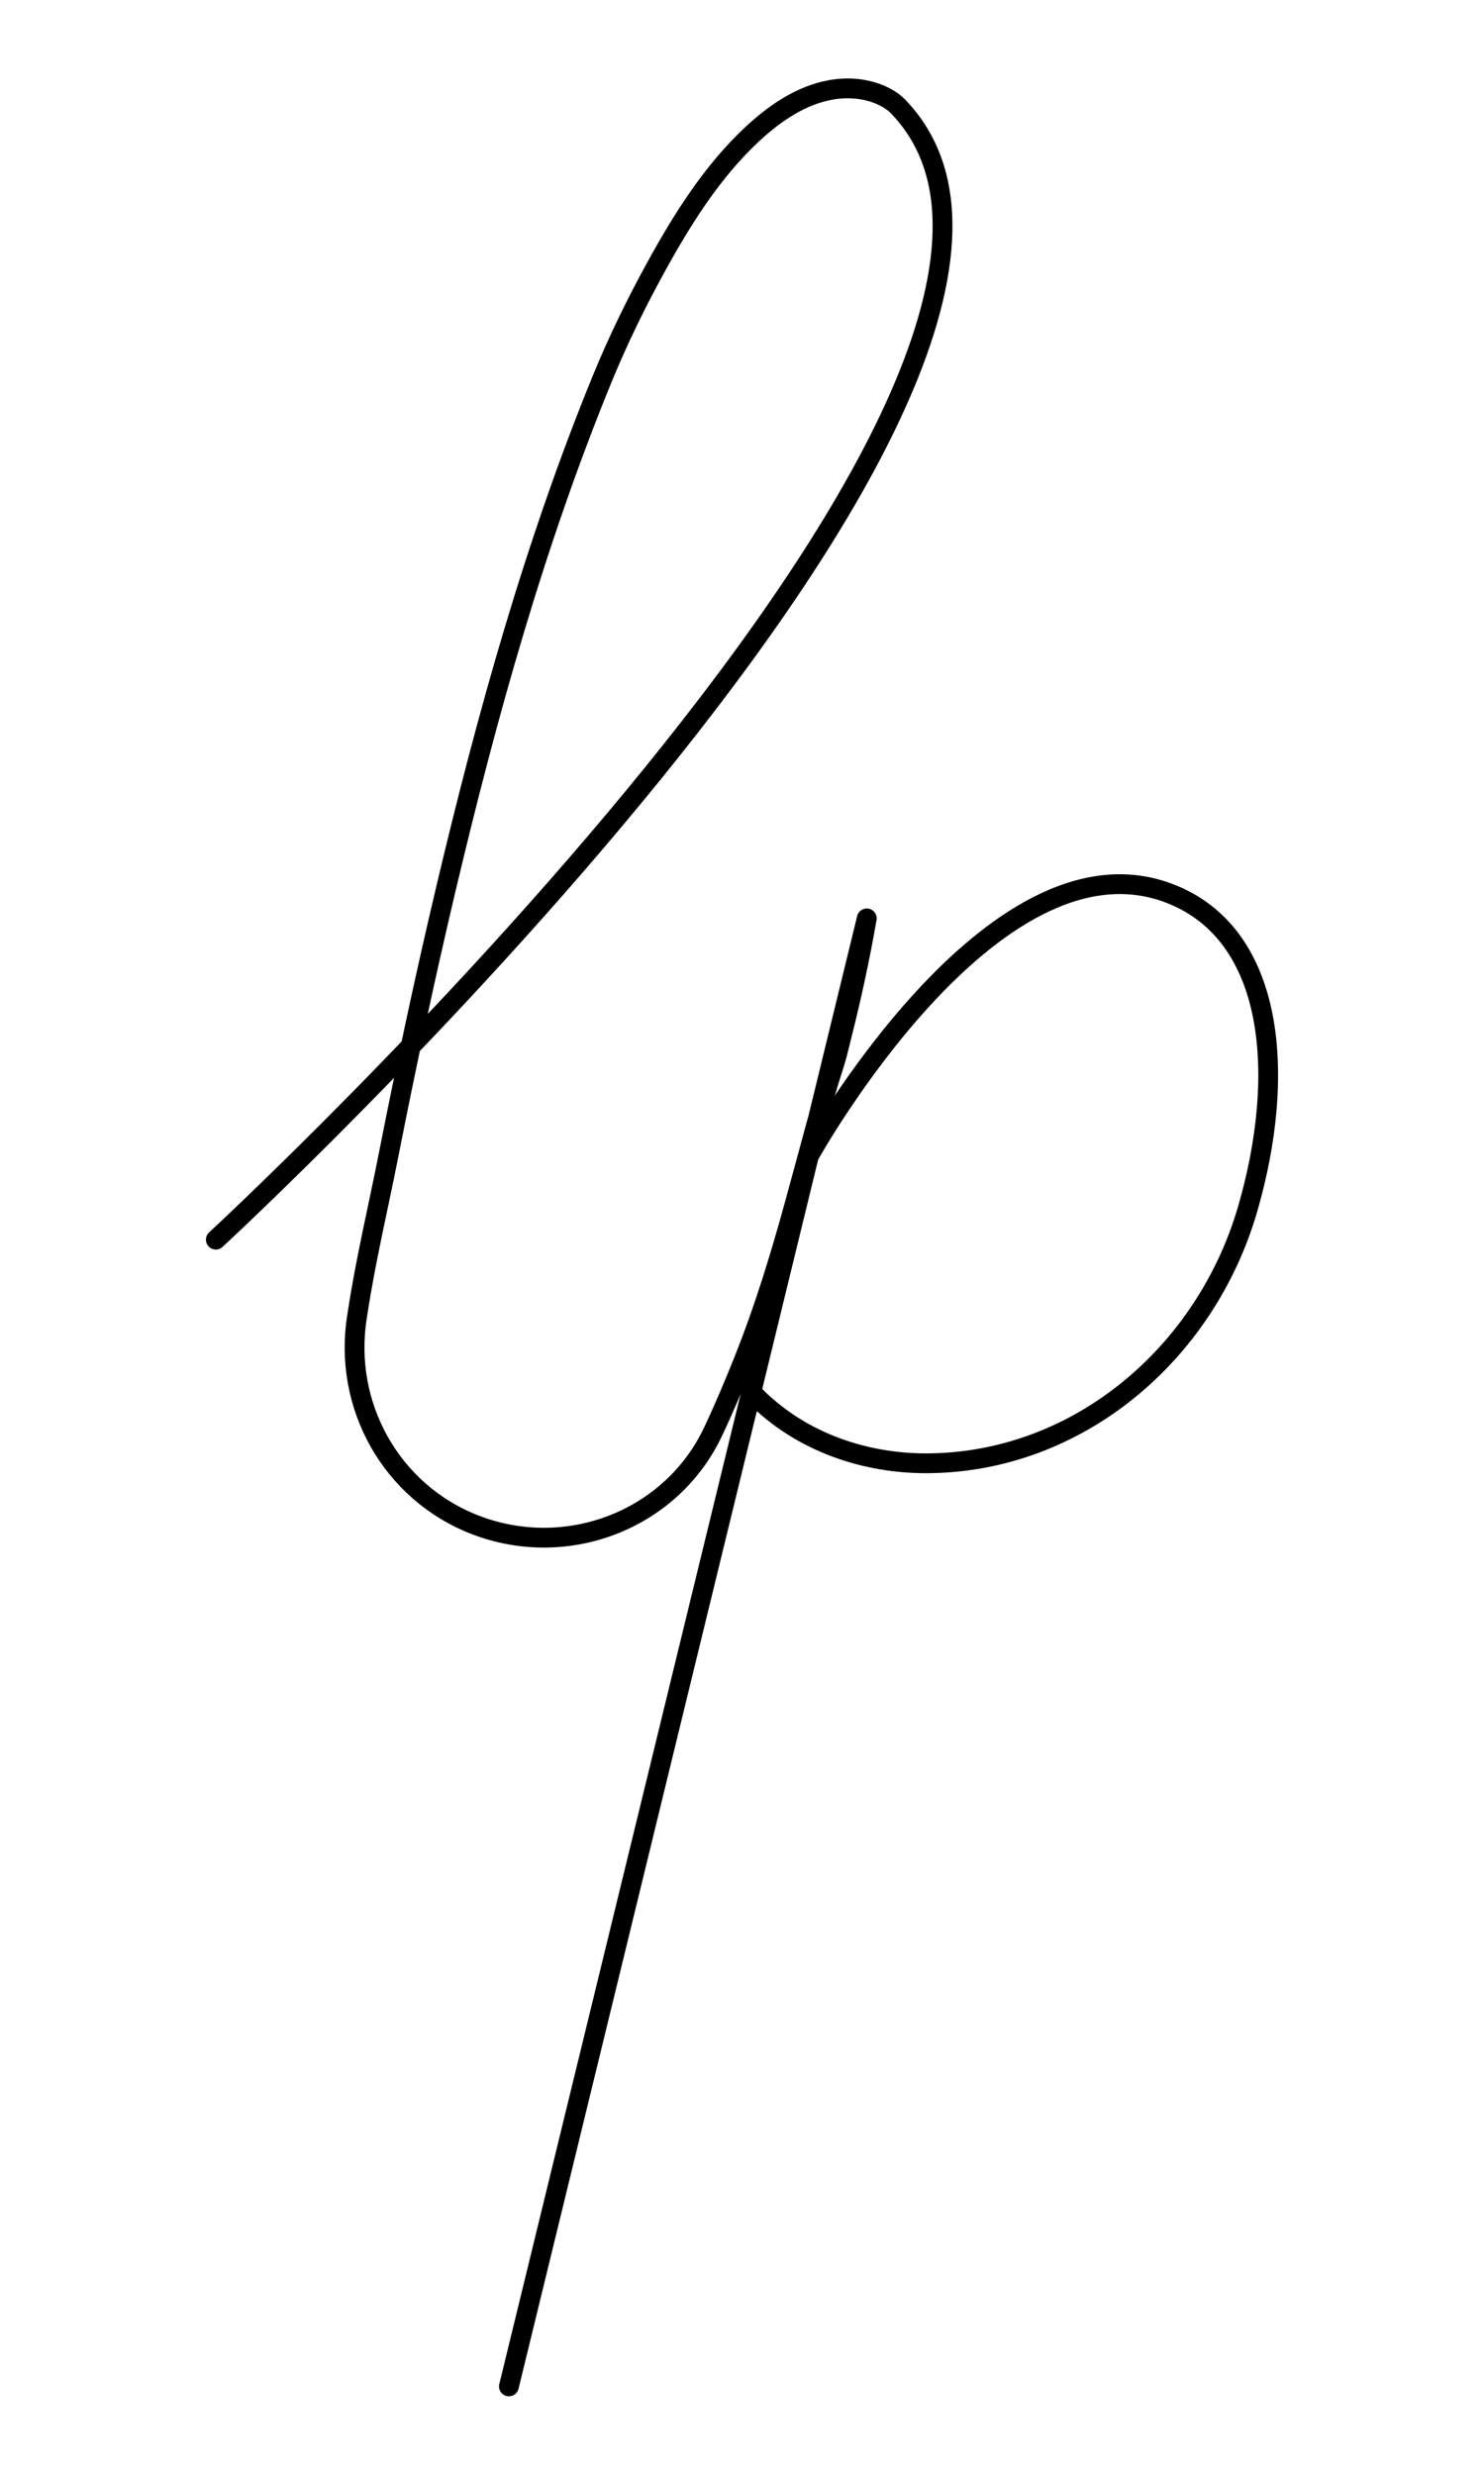 <?xml version="1.0" encoding="UTF-8"?><svg id="Logo_V4" xmlns="http://www.w3.org/2000/svg" viewBox="0 0 150 250"><path d="M21.815,125.227S116.744,37.648,90.77,10.752c-.628-.65-1.591-1.17-2.632-1.477-1.562-.461-3.216-.442-4.793-.062-2.773.668-5.205,2.388-7.268,4.299-4.048,3.752-7.075,8.573-9.709,13.352-2.051,3.721-3.92,7.544-5.528,11.476-6.807,16.643-11.642,34.011-15.777,51.482-2.109,8.91-4.017,17.867-5.786,26.851-1.047,5.316-2.319,10.615-3.133,15.972-.021.135-.042.271-.063.406-1.413,8.923,3.448,17.649,11.858,20.95h0c9.265,3.636,19.898-.387,24.143-9.389,1.097-2.327,2.096-4.692,3.04-7.047,4.378-10.926,6.36-21.277,9.219-30.15.292-.906.493-1.838.726-2.761.993-3.927,1.852-7.888,2.545-11.879l-36.172,148.296" fill="none" stroke="#000" stroke-linecap="round" stroke-linejoin="round" stroke-width="2"/><path d="M81.803,116.693s18.436-33.246,36.351-26.464c10.82,4.096,11.858,18.491,7.953,31.913-4.256,14.629-17.164,25.609-32.399,25.677-6.03.027-12.627-1.973-17.506-6.934" fill="none" stroke="#000" stroke-linecap="round" stroke-linejoin="round" stroke-width="2"/></svg>